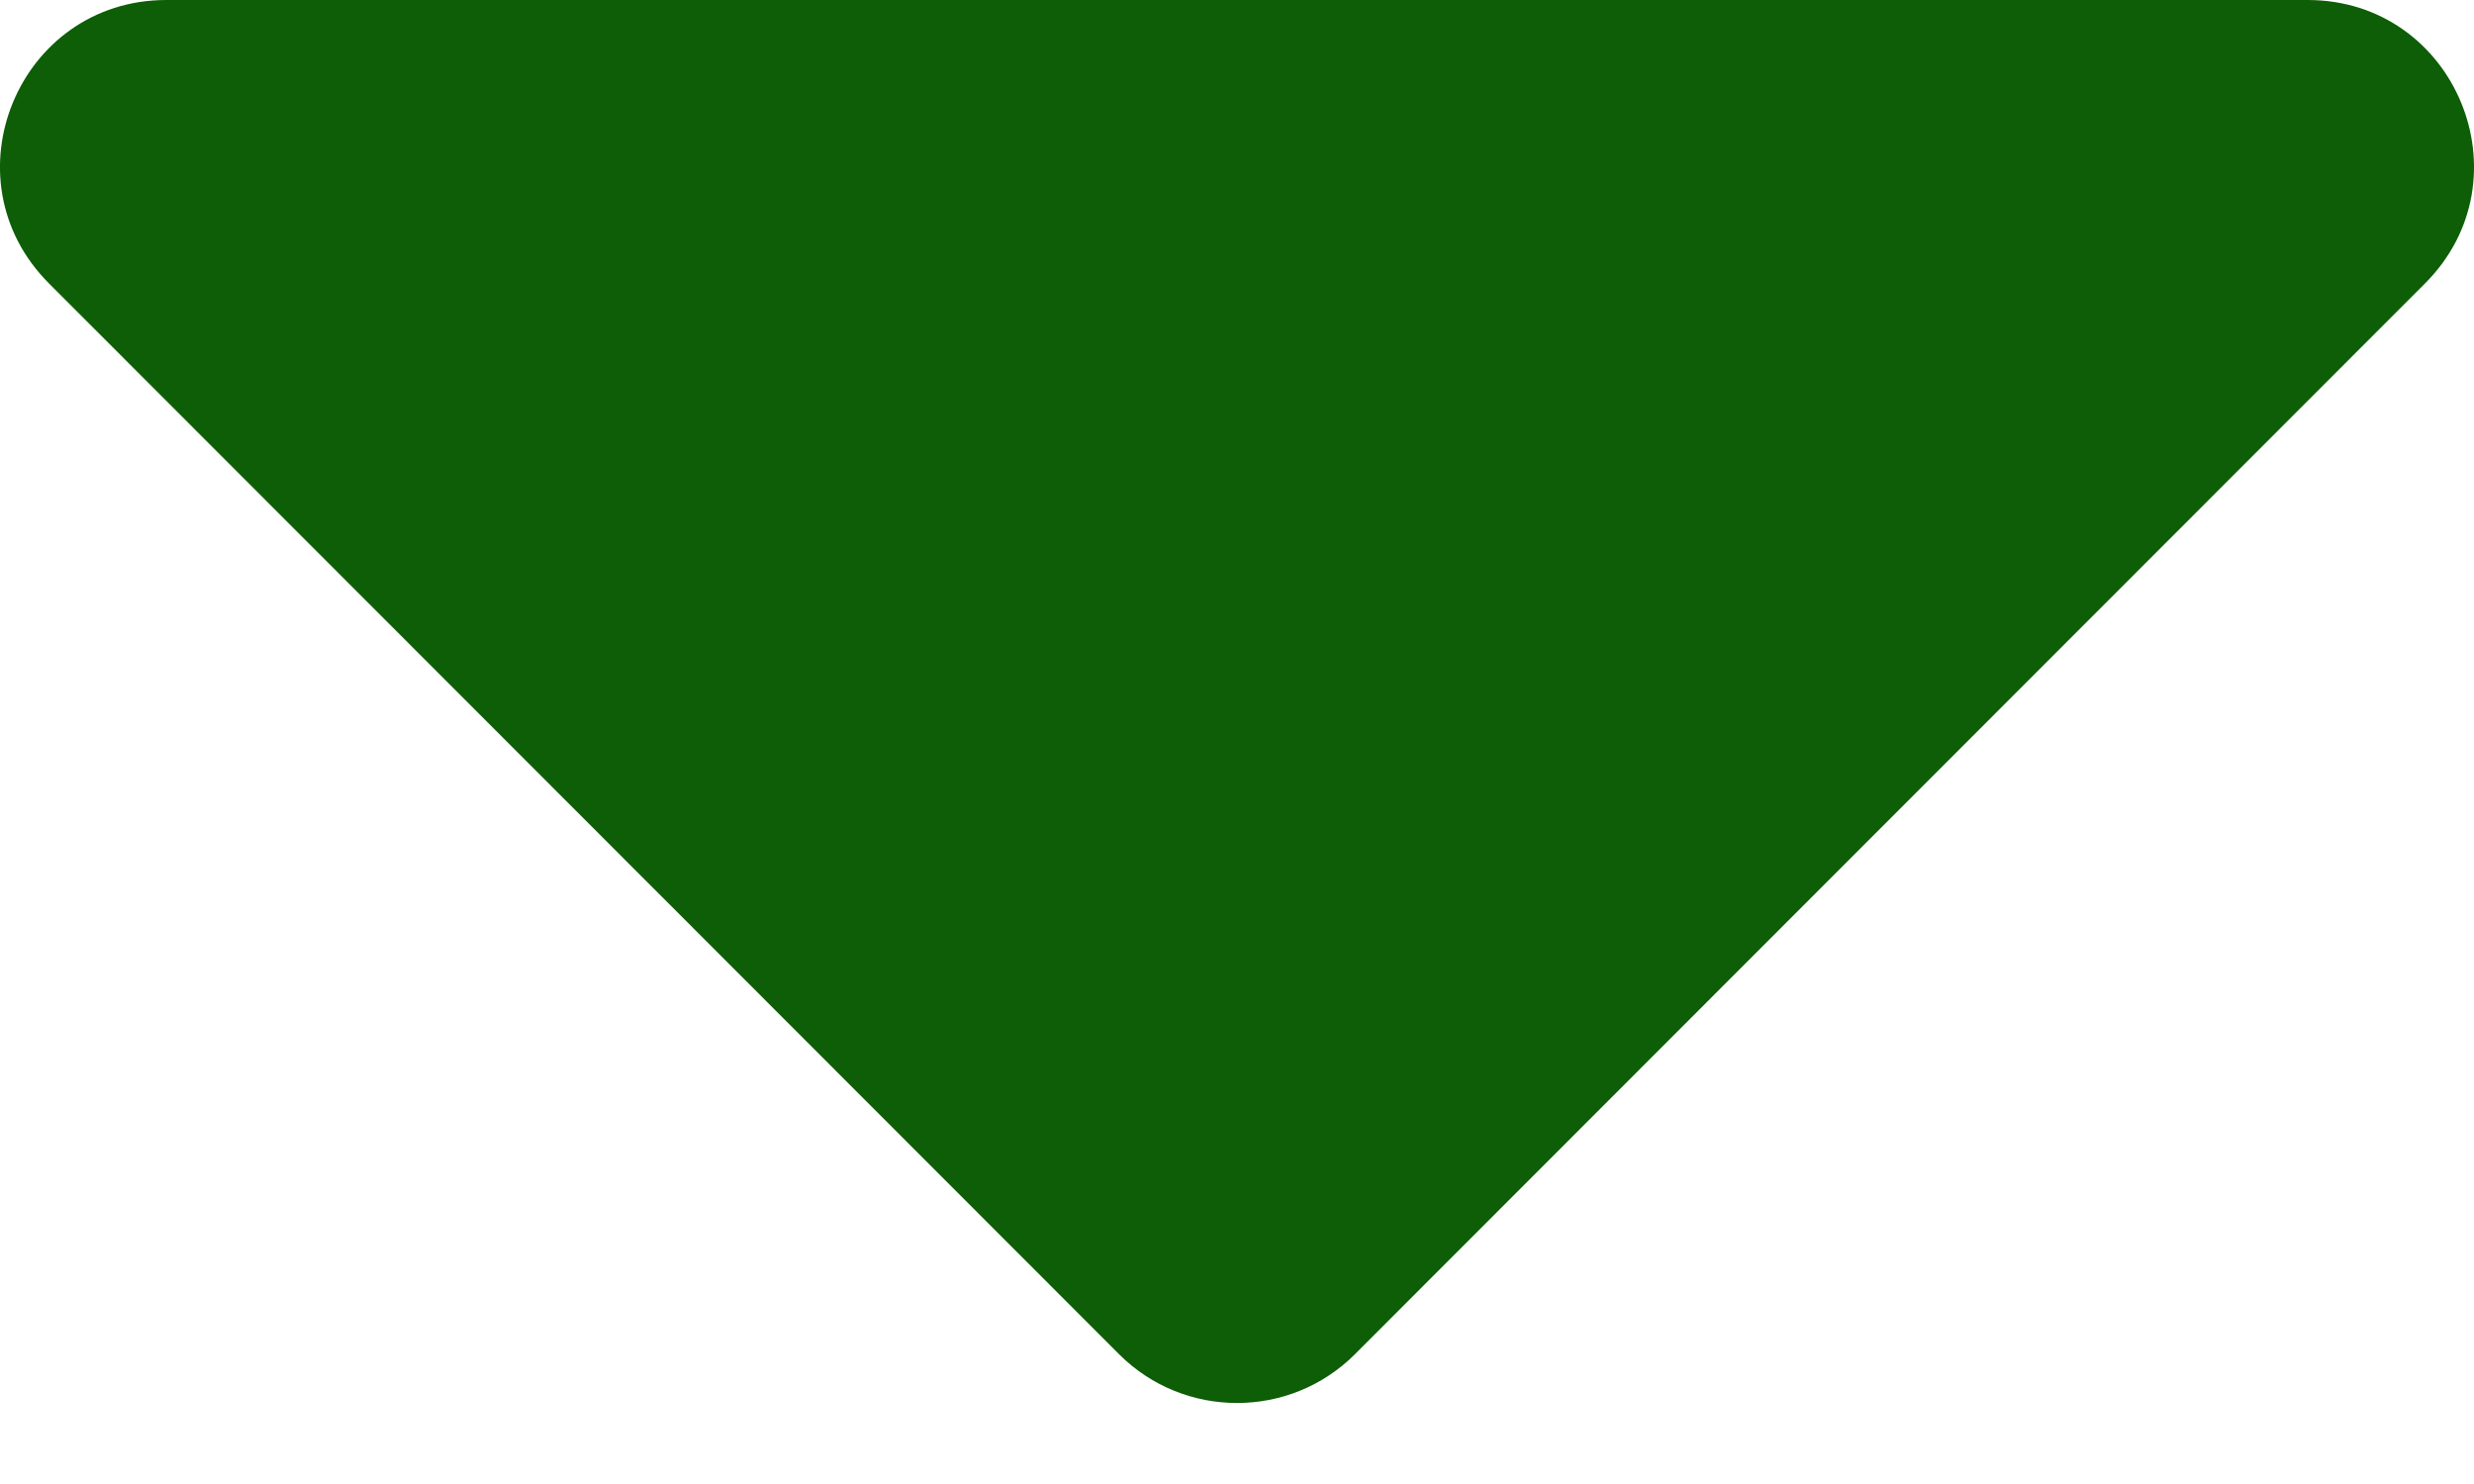 <svg width="15" height="9" viewBox="0 0 15 9" fill="none" xmlns="http://www.w3.org/2000/svg">
<path d="M1.009 0H13.991C14.889 0 15.338 1.085 14.702 1.72L8.214 8.214C7.82 8.607 7.18 8.607 6.786 8.214L0.298 1.72C-0.338 1.085 0.111 0 1.009 0Z" fill="#0D5E06"/>
</svg>
